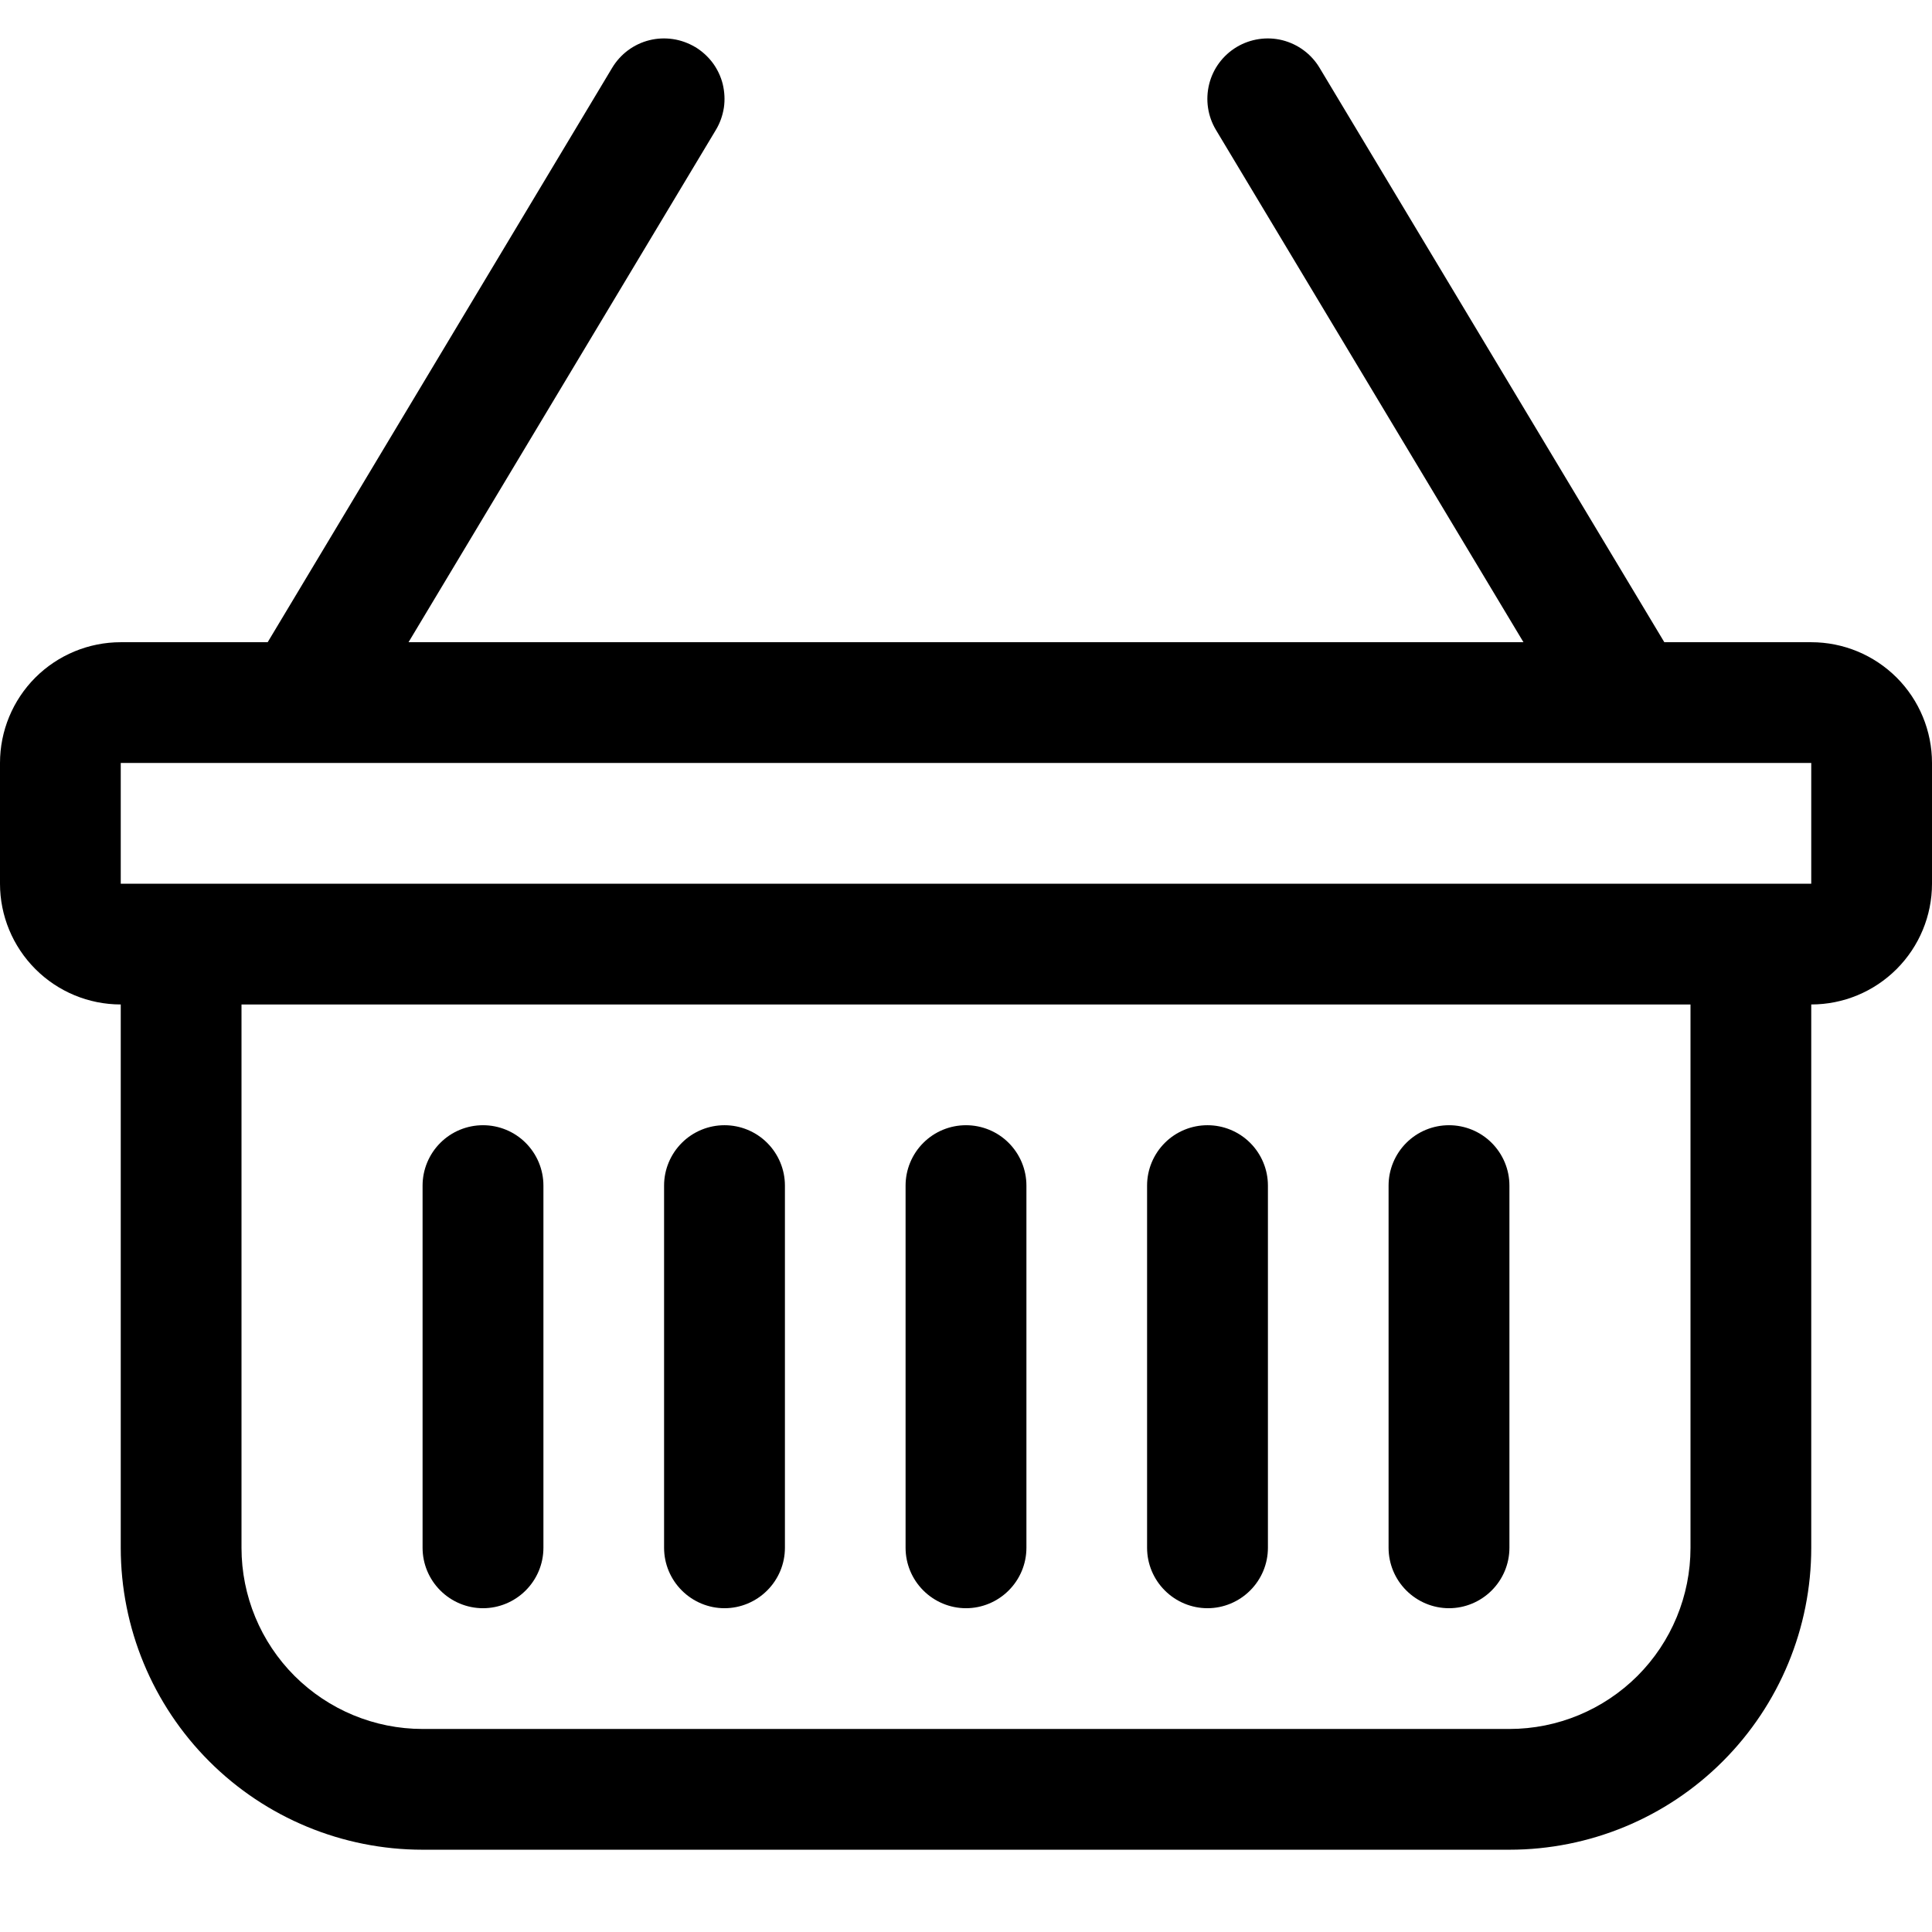 <svg width="22" height="22" viewBox="0 0 22 22" fill="none" xmlns="http://www.w3.org/2000/svg">
<path d="M7.916 0.535C7.993 0.582 8.061 0.643 8.115 0.715C8.169 0.788 8.208 0.87 8.23 0.958C8.251 1.046 8.256 1.137 8.243 1.226C8.229 1.315 8.199 1.401 8.152 1.479L4.652 7.313H17.348L13.846 1.479C13.752 1.322 13.725 1.135 13.769 0.958C13.813 0.781 13.926 0.629 14.083 0.535C14.239 0.442 14.427 0.414 14.603 0.458C14.78 0.503 14.932 0.615 15.026 0.772L18.952 7.313H20.625C20.99 7.313 21.339 7.458 21.597 7.715C21.855 7.973 22 8.323 22 8.688V10.063C22 10.427 21.855 10.777 21.597 11.035C21.339 11.293 20.99 11.438 20.625 11.438V17.625C20.625 18.537 20.263 19.411 19.618 20.056C18.974 20.701 18.099 21.063 17.188 21.063H4.812C3.901 21.063 3.026 20.701 2.382 20.056C1.737 19.411 1.375 18.537 1.375 17.625V11.438C1.01 11.438 0.661 11.293 0.403 11.035C0.145 10.777 0 10.427 0 10.063V8.688C0 8.323 0.145 7.973 0.403 7.715C0.661 7.458 1.01 7.313 1.375 7.313H3.048L6.971 0.772C7.018 0.694 7.079 0.627 7.151 0.573C7.224 0.519 7.306 0.48 7.394 0.458C7.481 0.436 7.573 0.432 7.662 0.445C7.751 0.458 7.837 0.489 7.915 0.535H7.916ZM2.75 11.438V17.625C2.75 18.172 2.967 18.697 3.354 19.084C3.741 19.47 4.265 19.688 4.812 19.688H17.188C17.735 19.688 18.259 19.47 18.646 19.084C19.033 18.697 19.25 18.172 19.25 17.625V11.438H2.75ZM1.375 8.688V10.063H20.625V8.688H1.375ZM5.5 12.813C5.682 12.813 5.857 12.885 5.986 13.014C6.115 13.143 6.188 13.318 6.188 13.5V17.625C6.188 17.808 6.115 17.982 5.986 18.111C5.857 18.24 5.682 18.313 5.5 18.313C5.318 18.313 5.143 18.24 5.014 18.111C4.885 17.982 4.812 17.808 4.812 17.625V13.5C4.812 13.318 4.885 13.143 5.014 13.014C5.143 12.885 5.318 12.813 5.5 12.813ZM8.25 12.813C8.432 12.813 8.607 12.885 8.736 13.014C8.865 13.143 8.938 13.318 8.938 13.5V17.625C8.938 17.808 8.865 17.982 8.736 18.111C8.607 18.24 8.432 18.313 8.25 18.313C8.068 18.313 7.893 18.24 7.764 18.111C7.635 17.982 7.562 17.808 7.562 17.625V13.5C7.562 13.318 7.635 13.143 7.764 13.014C7.893 12.885 8.068 12.813 8.25 12.813ZM11 12.813C11.182 12.813 11.357 12.885 11.486 13.014C11.615 13.143 11.688 13.318 11.688 13.5V17.625C11.688 17.808 11.615 17.982 11.486 18.111C11.357 18.24 11.182 18.313 11 18.313C10.818 18.313 10.643 18.24 10.514 18.111C10.385 17.982 10.312 17.808 10.312 17.625V13.5C10.312 13.318 10.385 13.143 10.514 13.014C10.643 12.885 10.818 12.813 11 12.813ZM13.75 12.813C13.932 12.813 14.107 12.885 14.236 13.014C14.365 13.143 14.438 13.318 14.438 13.5V17.625C14.438 17.808 14.365 17.982 14.236 18.111C14.107 18.24 13.932 18.313 13.75 18.313C13.568 18.313 13.393 18.24 13.264 18.111C13.135 17.982 13.062 17.808 13.062 17.625V13.5C13.062 13.318 13.135 13.143 13.264 13.014C13.393 12.885 13.568 12.813 13.75 12.813ZM16.5 12.813C16.682 12.813 16.857 12.885 16.986 13.014C17.115 13.143 17.188 13.318 17.188 13.5V17.625C17.188 17.808 17.115 17.982 16.986 18.111C16.857 18.24 16.682 18.313 16.5 18.313C16.318 18.313 16.143 18.24 16.014 18.111C15.885 17.982 15.812 17.808 15.812 17.625V13.5C15.812 13.318 15.885 13.143 16.014 13.014C16.143 12.885 16.318 12.813 16.5 12.813Z" fill="black"/>
</svg>
